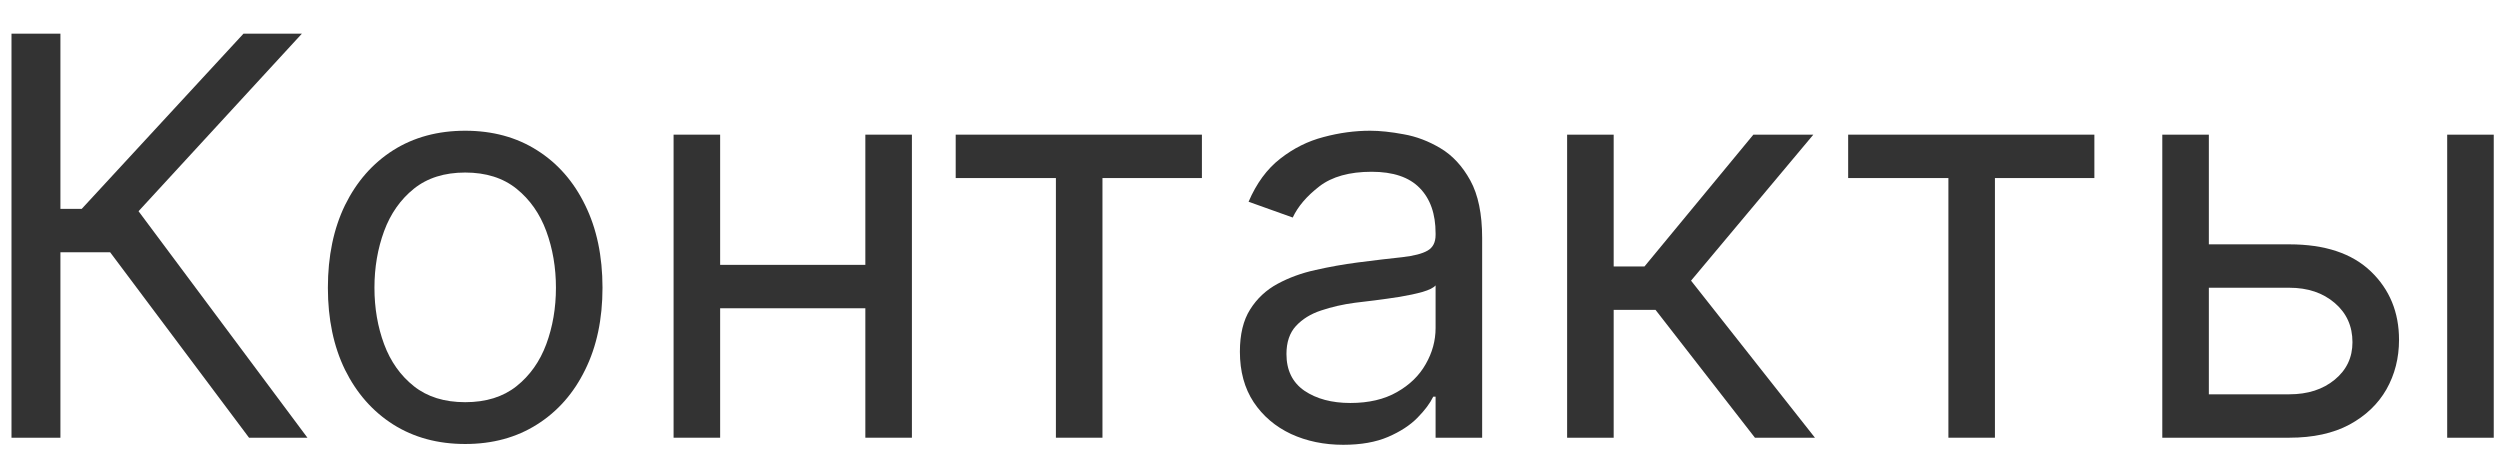 <svg width="72" height="13" viewBox="0 0 72 13" fill="none" xmlns="http://www.w3.org/2000/svg">
<path d="M7.172 12.606L3.172 7.265H1.74V12.606H0.331V0.969H1.74V6.015H2.354L7.013 0.969H8.695L3.99 6.083L8.854 12.606H7.172Z" fill="#333333"/>
<path d="M13.398 12.787C12.61 12.787 11.918 12.6 11.324 12.225C10.733 11.85 10.271 11.325 9.937 10.651C9.608 9.977 9.443 9.189 9.443 8.287C9.443 7.378 9.608 6.585 9.937 5.907C10.271 5.229 10.733 4.702 11.324 4.327C11.918 3.952 12.61 3.765 13.398 3.765C14.185 3.765 14.875 3.952 15.466 4.327C16.061 4.702 16.523 5.229 16.852 5.907C17.186 6.585 17.352 7.378 17.352 8.287C17.352 9.189 17.186 9.977 16.852 10.651C16.523 11.325 16.061 11.85 15.466 12.225C14.875 12.6 14.185 12.787 13.398 12.787ZM13.398 11.583C13.996 11.583 14.489 11.43 14.875 11.123C15.261 10.816 15.547 10.412 15.733 9.912C15.918 9.412 16.011 8.871 16.011 8.287C16.011 7.704 15.918 7.161 15.733 6.657C15.547 6.153 15.261 5.746 14.875 5.435C14.489 5.125 13.996 4.969 13.398 4.969C12.799 4.969 12.307 5.125 11.92 5.435C11.534 5.746 11.248 6.153 11.062 6.657C10.877 7.161 10.784 7.704 10.784 8.287C10.784 8.871 10.877 9.412 11.062 9.912C11.248 10.412 11.534 10.816 11.92 11.123C12.307 11.43 12.799 11.583 13.398 11.583Z" fill="#333333"/>
<path d="M25.24 7.628V8.878H20.422V7.628H25.24ZM20.74 3.878V12.606H19.399V3.878H20.74ZM26.263 3.878V12.606H24.922V3.878H26.263Z" fill="#333333"/>
<path d="M27.524 5.128V3.878H34.615V5.128H31.751V12.606H30.41V5.128H27.524Z" fill="#333333"/>
<path d="M38.686 12.81C38.133 12.81 37.631 12.706 37.18 12.498C36.73 12.286 36.372 11.981 36.106 11.583C35.841 11.181 35.709 10.697 35.709 10.128C35.709 9.628 35.807 9.223 36.004 8.912C36.201 8.598 36.464 8.352 36.794 8.174C37.123 7.996 37.487 7.863 37.885 7.776C38.286 7.685 38.69 7.613 39.095 7.56C39.625 7.492 40.055 7.441 40.385 7.407C40.718 7.369 40.961 7.306 41.112 7.219C41.267 7.132 41.345 6.981 41.345 6.765V6.719C41.345 6.159 41.192 5.723 40.885 5.412C40.582 5.102 40.122 4.947 39.504 4.947C38.864 4.947 38.362 5.087 37.998 5.367C37.635 5.647 37.379 5.947 37.231 6.265L35.959 5.81C36.186 5.28 36.489 4.867 36.868 4.572C37.25 4.272 37.667 4.064 38.118 3.947C38.572 3.825 39.019 3.765 39.459 3.765C39.739 3.765 40.061 3.799 40.425 3.867C40.792 3.931 41.146 4.066 41.487 4.27C41.832 4.475 42.118 4.784 42.345 5.197C42.572 5.609 42.686 6.162 42.686 6.856V12.606H41.345V11.424H41.277C41.186 11.613 41.035 11.816 40.822 12.032C40.61 12.248 40.328 12.431 39.976 12.583C39.623 12.734 39.194 12.81 38.686 12.81ZM38.891 11.606C39.421 11.606 39.868 11.501 40.231 11.293C40.599 11.085 40.875 10.816 41.061 10.486C41.25 10.157 41.345 9.81 41.345 9.447V8.219C41.288 8.287 41.163 8.35 40.97 8.407C40.781 8.46 40.561 8.507 40.311 8.549C40.065 8.587 39.824 8.621 39.589 8.651C39.358 8.678 39.171 8.7 39.027 8.719C38.678 8.765 38.353 8.839 38.05 8.941C37.75 9.039 37.508 9.189 37.322 9.39C37.141 9.587 37.05 9.856 37.05 10.197C37.05 10.662 37.222 11.015 37.567 11.253C37.915 11.488 38.356 11.606 38.891 11.606Z" fill="#333333"/>
<path d="M45.133 12.606V3.878H46.474V7.674H47.361L50.497 3.878H52.224L48.702 8.083L52.27 12.606H50.542L47.679 8.924H46.474V12.606H45.133Z" fill="#333333"/>
<path d="M53.227 5.128V3.878H60.318V5.128H57.454V12.606H56.114V5.128H53.227Z" fill="#333333"/>
<path d="M63.433 7.037H65.933C66.956 7.037 67.738 7.297 68.28 7.816C68.821 8.335 69.092 8.992 69.092 9.787C69.092 10.31 68.971 10.786 68.729 11.214C68.486 11.638 68.13 11.977 67.66 12.231C67.191 12.481 66.615 12.606 65.933 12.606H62.274V3.878H63.615V11.356H65.933C66.463 11.356 66.899 11.216 67.24 10.935C67.581 10.655 67.751 10.295 67.751 9.856C67.751 9.393 67.581 9.017 67.24 8.725C66.899 8.433 66.463 8.287 65.933 8.287H63.433V7.037ZM70.479 12.606V3.878H71.82V12.606H70.479Z" fill="#333333"/>
</svg>
